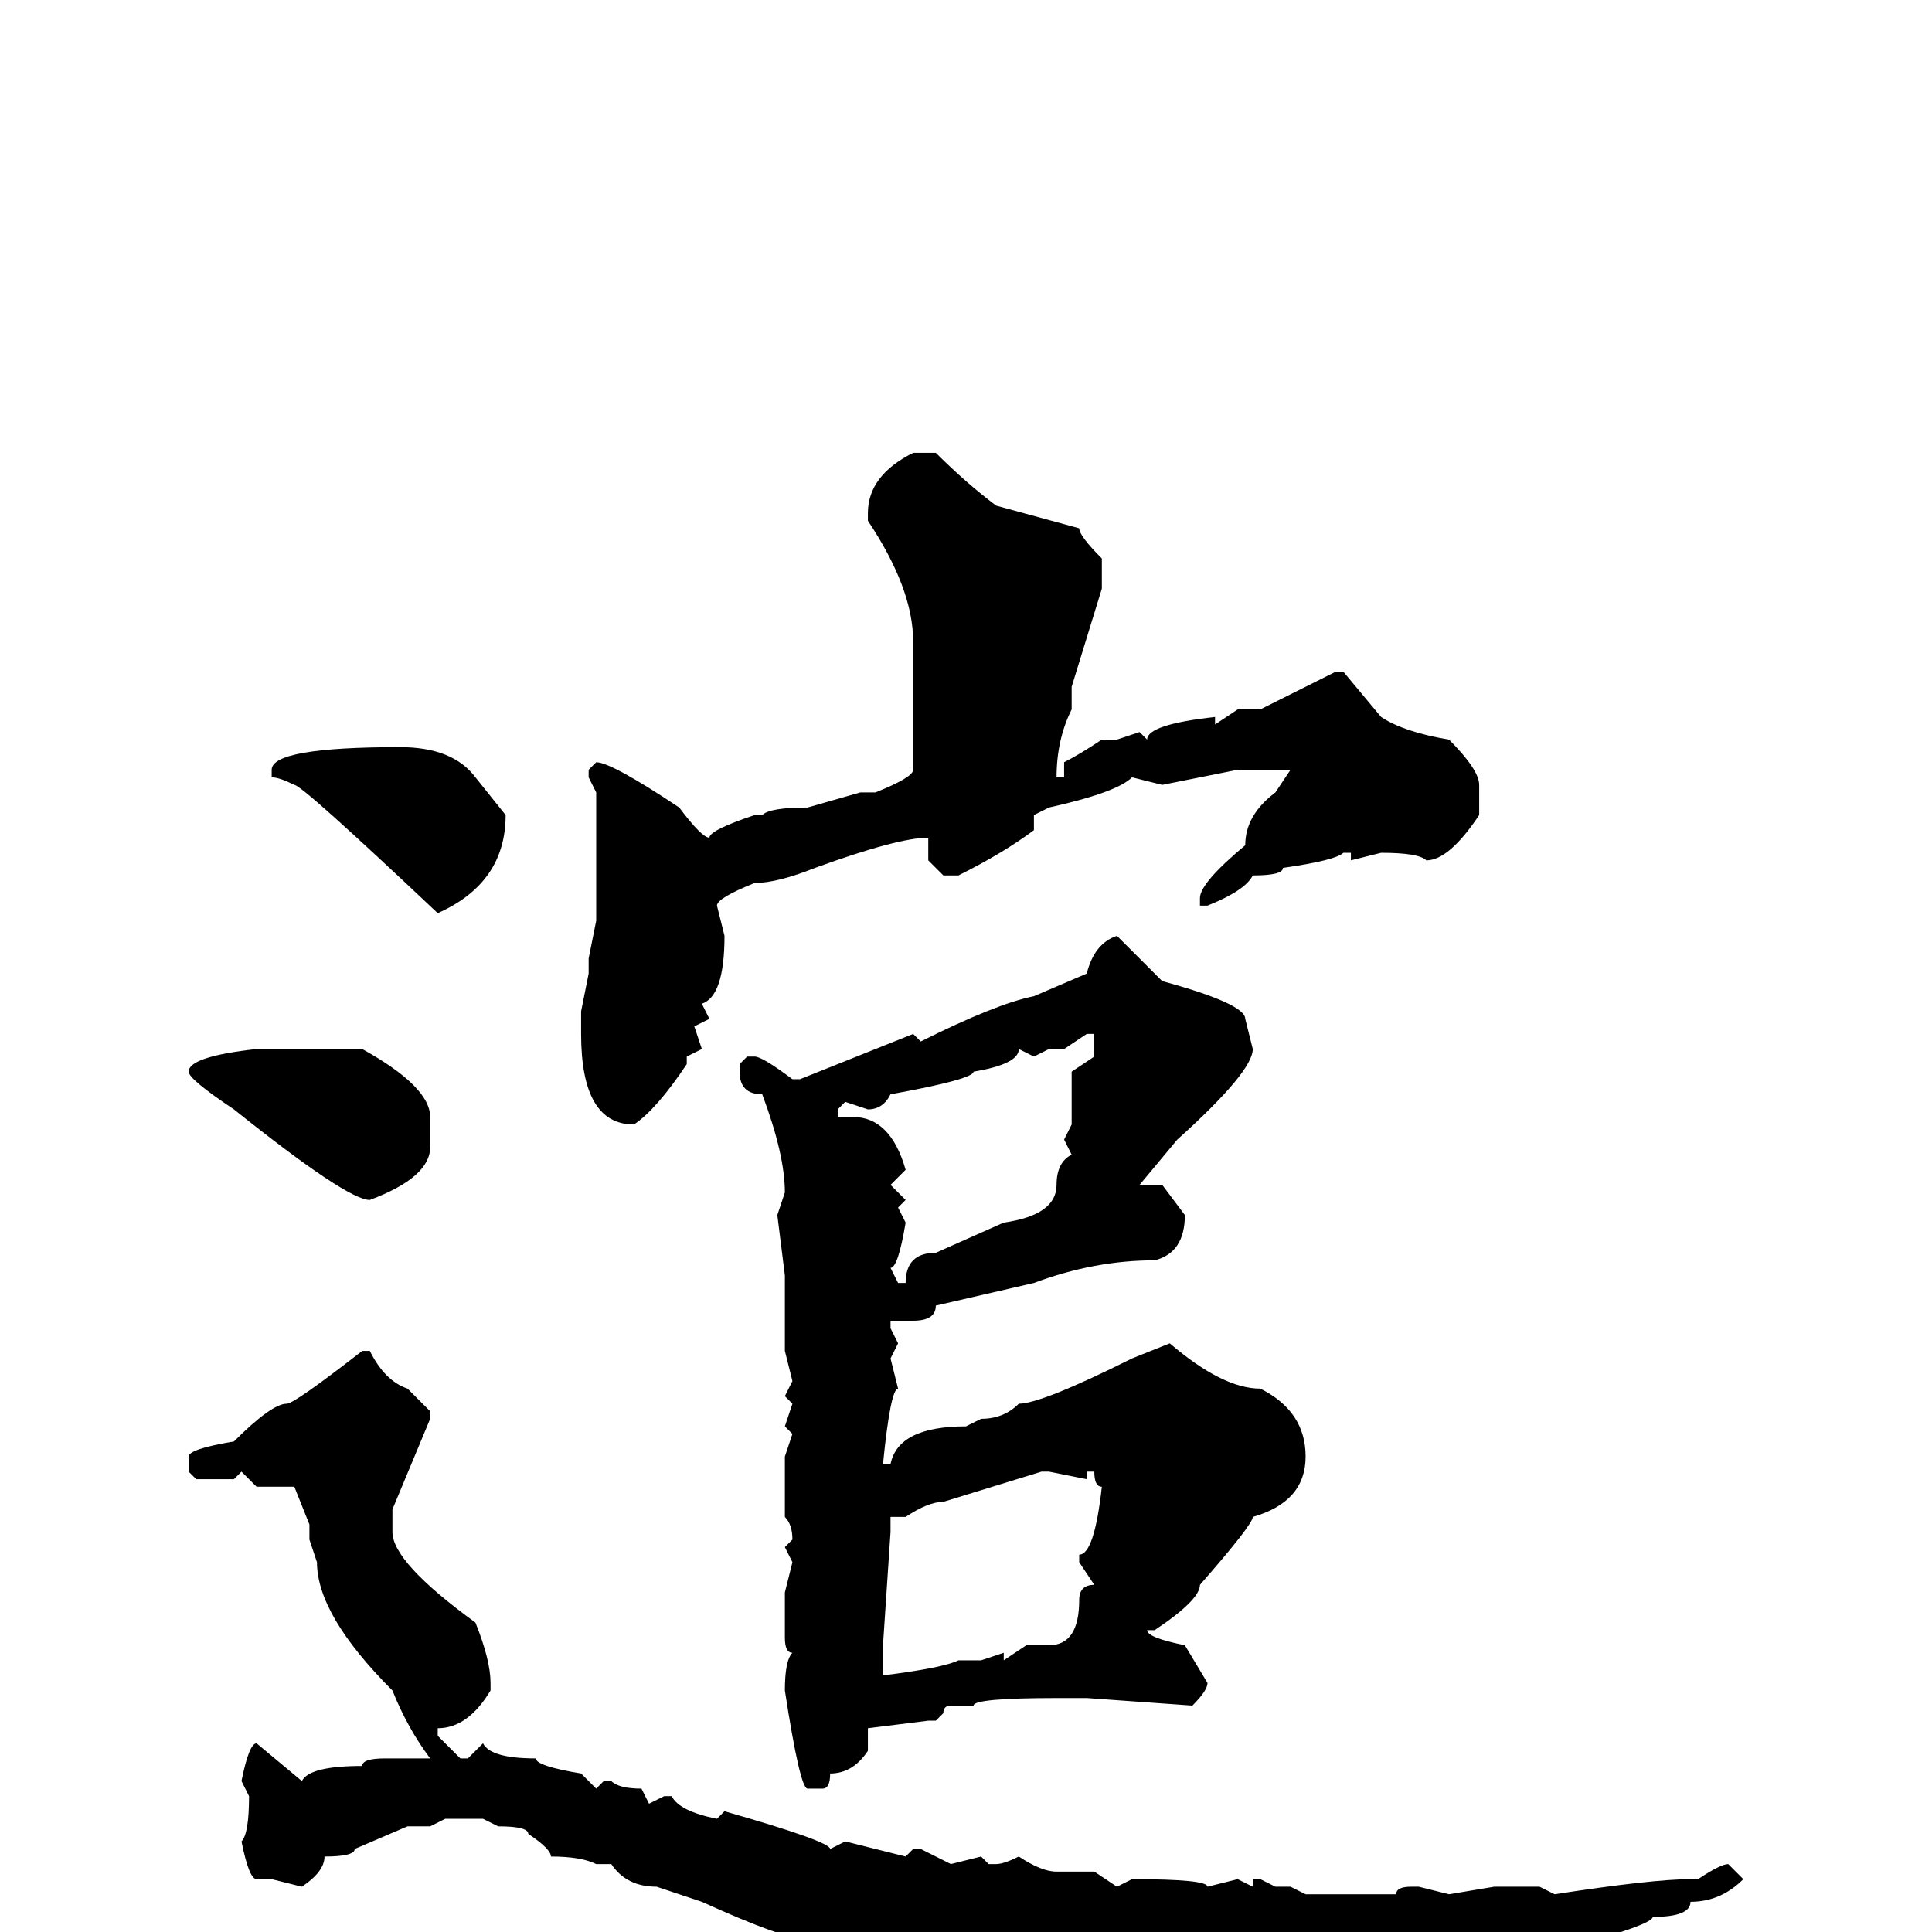 <svg xmlns="http://www.w3.org/2000/svg" viewBox="0 -256 256 256">
	<path fill="#000000" d="M121 -196H124Q128 -192 132 -189L143 -186Q143 -185 146 -182V-178L142 -165V-163V-162Q140 -158 140 -153H141V-154V-155Q143 -156 146 -158H147H148L151 -159L152 -158Q152 -160 161 -161V-160L164 -162H165H167L177 -167H178L183 -161Q186 -159 192 -158Q196 -154 196 -152V-148Q192 -142 189 -142Q188 -143 183 -143L179 -142V-143H178Q177 -142 170 -141Q170 -140 166 -140Q165 -138 160 -136H159V-137Q159 -139 165 -144Q165 -148 169 -151L171 -154H170H165H164L154 -152L150 -153Q148 -151 139 -149L137 -148V-146Q133 -143 127 -140H125L123 -142V-145Q119 -145 108 -141Q103 -139 100 -139Q95 -137 95 -136L96 -132Q96 -124 93 -123L94 -121L92 -120L93 -117L91 -116V-115Q87 -109 84 -107Q77 -107 77 -119V-122L78 -127V-129L79 -134V-151L78 -153V-154L79 -155Q81 -155 90 -149Q93 -145 94 -145Q94 -146 100 -148H101Q102 -149 107 -149L114 -151H116Q121 -153 121 -154V-158V-159V-161V-162V-167V-171Q121 -178 115 -187V-188Q115 -193 121 -196ZM53 -157Q60 -157 63 -153L67 -148Q67 -139 58 -135Q40 -152 39 -152Q37 -153 36 -153V-154Q36 -157 53 -157ZM148 -132L154 -126Q165 -123 165 -121L166 -117Q166 -114 156 -105L151 -99H152H154L157 -95Q157 -90 153 -89Q145 -89 137 -86L124 -83Q124 -81 121 -81H120H118V-80L119 -78L118 -76L119 -72Q118 -72 117 -62H118Q119 -67 128 -67L130 -68Q133 -68 135 -70Q138 -70 150 -76L155 -78Q162 -72 167 -72Q173 -69 173 -63Q173 -57 166 -55Q166 -54 159 -46Q159 -44 153 -40H152Q152 -39 157 -38L160 -33Q160 -32 158 -30L144 -31H142H140Q129 -31 129 -30H126Q125 -30 125 -29L124 -28H123L115 -27V-24Q113 -21 110 -21Q110 -19 109 -19H107Q106 -19 104 -32Q104 -36 105 -37Q104 -37 104 -39V-43V-45L105 -49L104 -51L105 -52Q105 -54 104 -55V-58V-63L105 -66L104 -67L105 -70L104 -71L105 -73L104 -77V-82V-84V-86V-87L103 -95L104 -98Q104 -103 101 -111Q98 -111 98 -114V-115L99 -116H100Q101 -116 105 -113H106L121 -119L122 -118Q132 -123 137 -124L144 -127Q145 -131 148 -132ZM141 -117H140H139L137 -116L135 -117Q135 -115 129 -114Q129 -113 118 -111Q117 -109 115 -109L112 -110L111 -109V-108H113Q118 -108 120 -101L118 -99L120 -97L119 -96L120 -94Q119 -88 118 -88L119 -86H120Q120 -90 124 -90L133 -94Q140 -95 140 -99Q140 -102 142 -103L141 -105L142 -107V-110V-112V-113V-114L145 -116V-119H144ZM34 -117H35H39H41H45H48Q57 -112 57 -108V-104Q57 -100 49 -97Q46 -97 31 -109Q25 -113 25 -114Q25 -116 34 -117ZM49 -77Q51 -73 54 -72L57 -69V-68L52 -56V-53Q52 -49 63 -41Q65 -36 65 -33V-32Q62 -27 58 -27V-26L61 -23H62L64 -25Q65 -23 71 -23Q71 -22 77 -21L79 -19L80 -20H81Q82 -19 85 -19L86 -17L88 -18H89Q90 -16 95 -15L96 -16Q110 -12 110 -11L112 -12L120 -10L121 -11H122L126 -9L130 -10L131 -9H132Q133 -9 135 -10Q138 -8 140 -8H145L148 -6L150 -7Q160 -7 160 -6L164 -7L166 -6V-7H167L169 -6H171L173 -5H185Q185 -6 187 -6H188L192 -5L198 -6H204L206 -5Q219 -7 224 -7H225Q228 -9 229 -9L231 -7Q228 -4 224 -4Q224 -2 219 -2Q219 -1 208 2Q204 5 200 5Q200 6 191 10Q177 20 175 20L171 21Q162 21 151 15Q147 15 145 13H144L143 14H142Q141 13 135 12Q130 8 124 7Q121 7 118 4Q109 4 109 1H107Q104 1 93 -4L87 -6Q83 -6 81 -9H80H79Q77 -10 73 -10Q73 -11 70 -13Q70 -14 66 -14L64 -15H63H59L57 -14H54L47 -11Q47 -10 43 -10Q43 -8 40 -6L36 -7H34Q33 -7 32 -12Q33 -13 33 -18L32 -20Q33 -25 34 -25L40 -20Q41 -22 48 -22Q48 -23 51 -23H53H54H56H57Q54 -27 52 -32Q42 -42 42 -49L41 -52V-54L39 -59H37H34L32 -61L31 -60H26L25 -61V-63Q25 -64 31 -65Q36 -70 38 -70Q39 -70 48 -77ZM118 -55V-54V-53L117 -38V-37V-35V-34Q125 -35 127 -36H130L133 -37V-36L136 -38H139Q143 -38 143 -44Q143 -46 145 -46L143 -49V-50Q145 -50 146 -59Q145 -59 145 -61H144V-60L139 -61H138L125 -57Q123 -57 120 -55Z"/>
</svg>